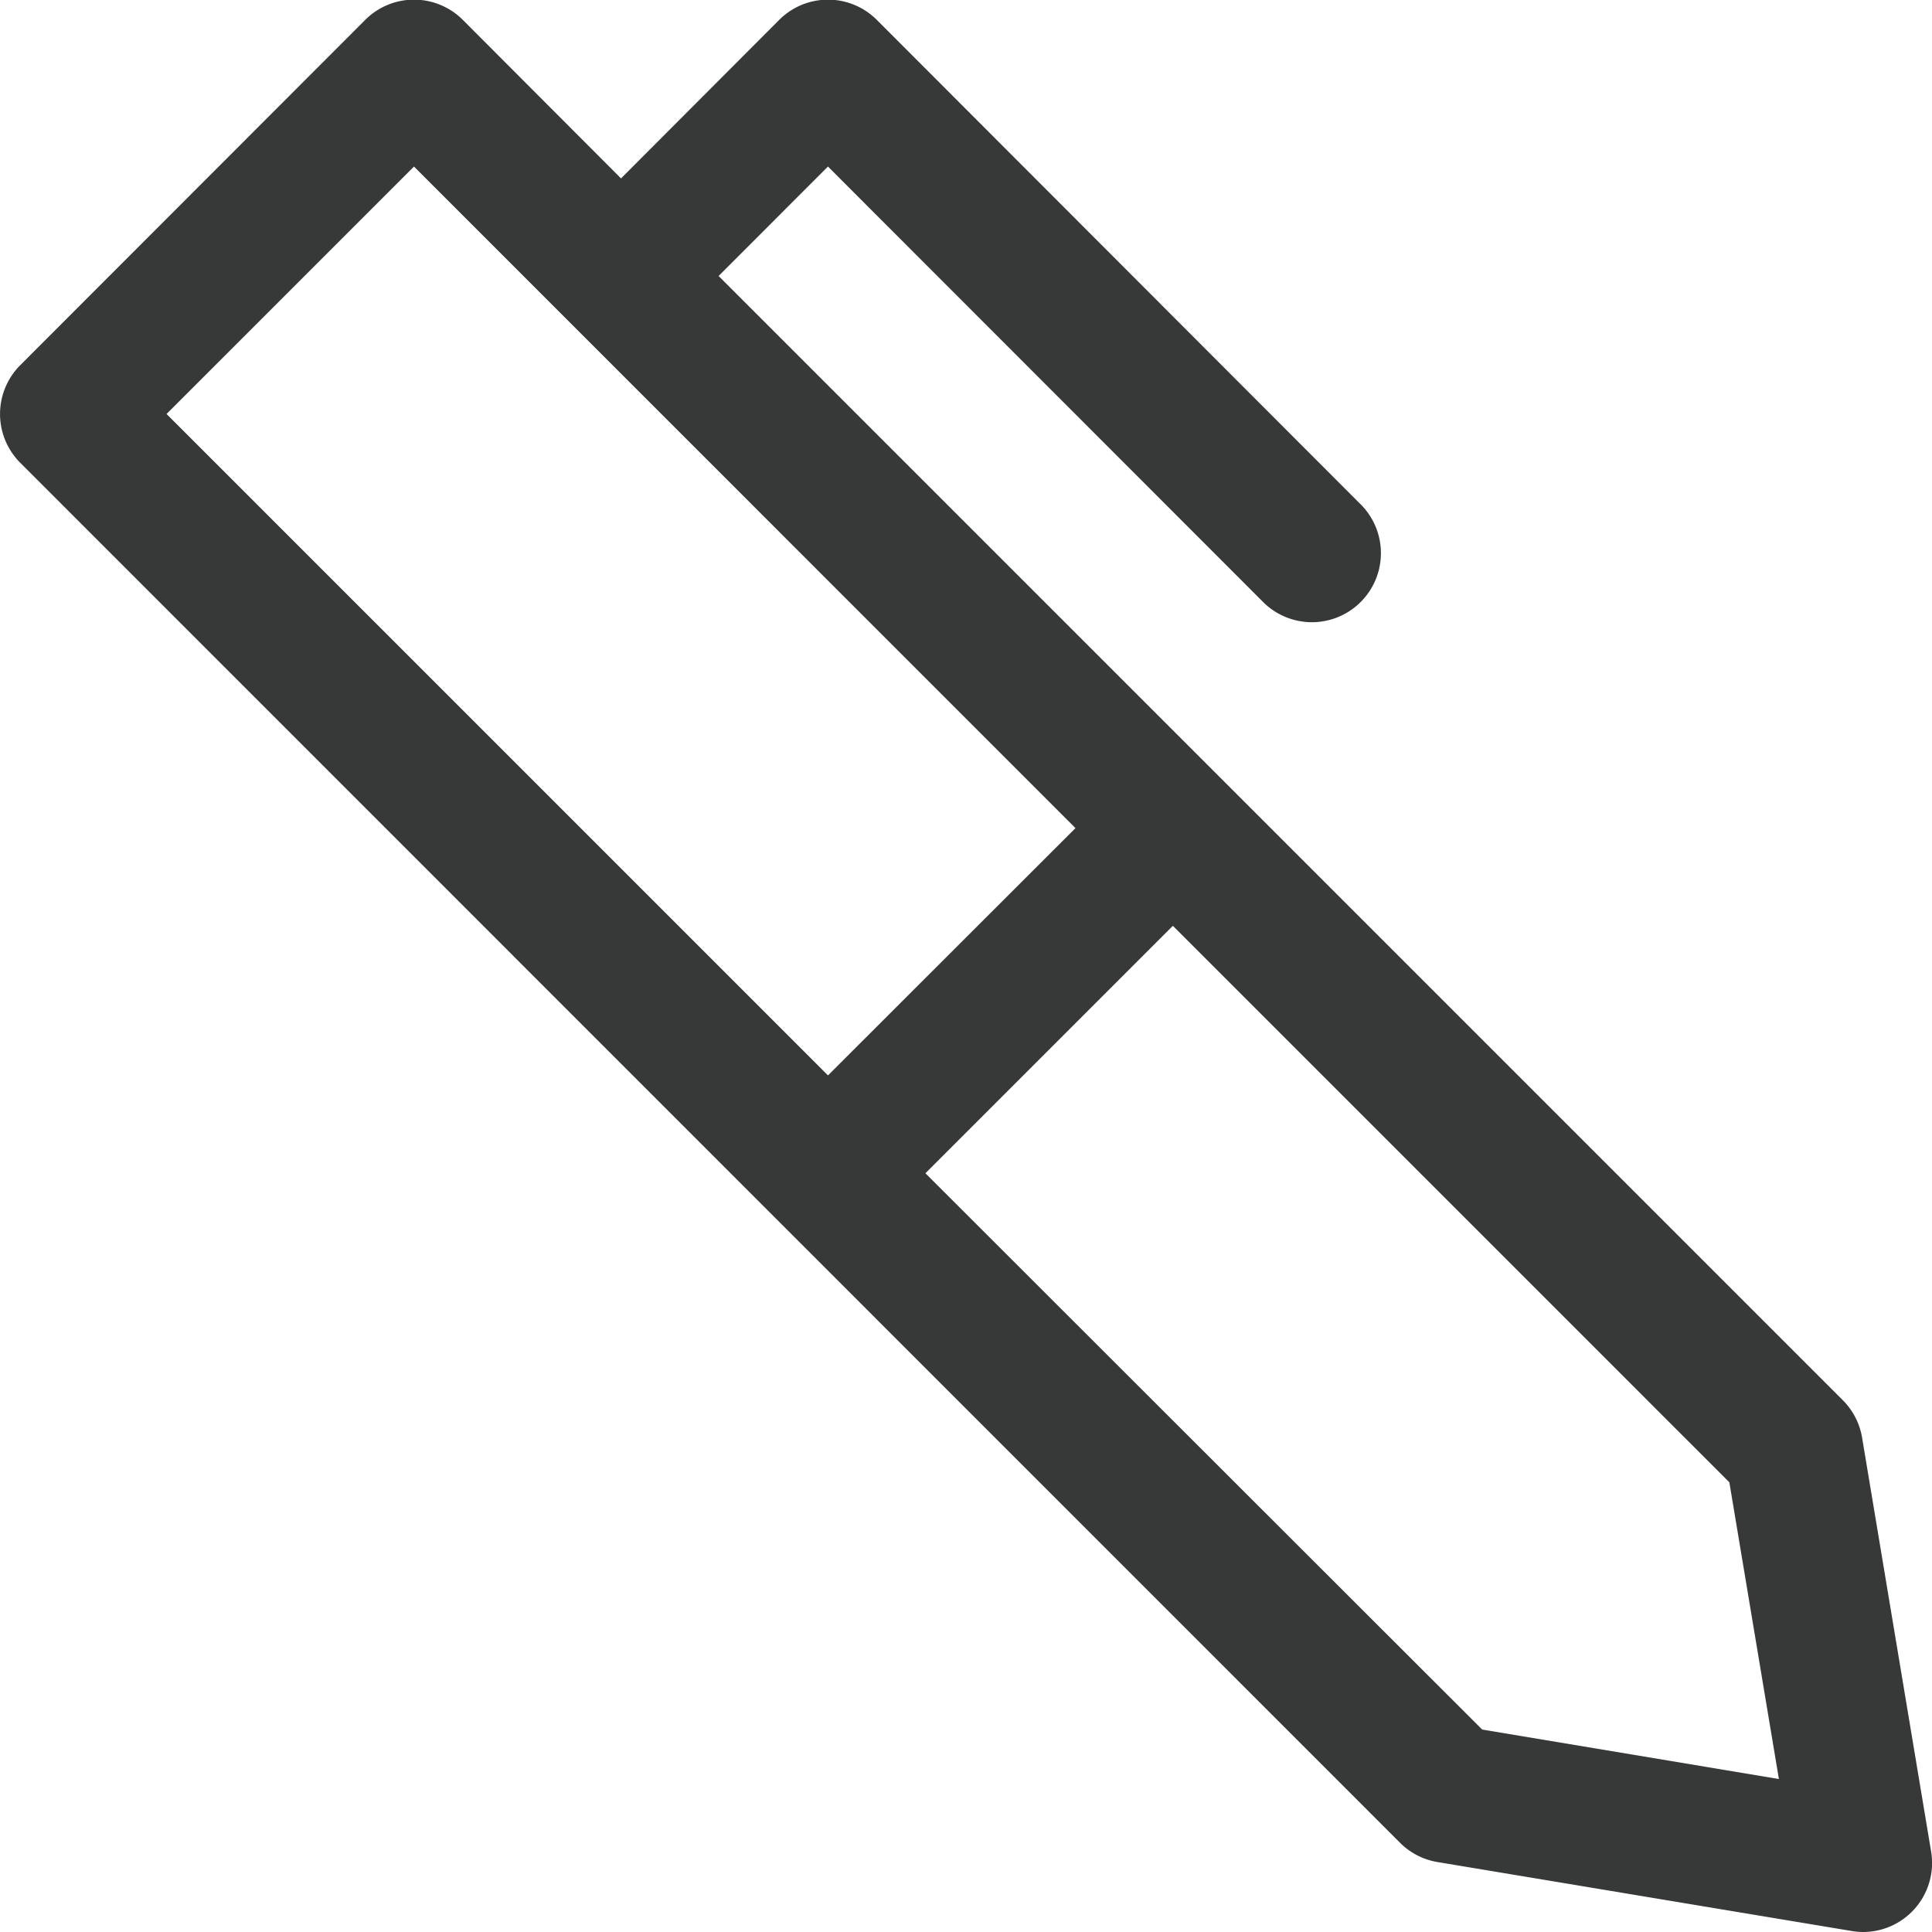 <svg xmlns="http://www.w3.org/2000/svg" id="prefix__contrato" width="29.163" height="29.164" viewBox="0 0 29.163 29.164">
    <g id="prefix__Grupo_17" data-name="Grupo 17">
        <path id="prefix__Caminho_402" fill="#373938" d="M.307 5.513L5.515.3a1.041 1.041 0 0 1 1.473 0l2.388 2.393L11.764.3a1.041 1.041 0 0 1 1.473 0l7.291 7.3a1.042 1.042 0 0 1-1.447 1.5l-.026-.026-6.555-6.56-1.651 1.652 16.97 16.97a1.042 1.042 0 0 1 .291.566l1.042 6.249a1.042 1.042 0 0 1-1.027 1.212 1.074 1.074 0 0 1-.172-.015L21.7 28.107a1.041 1.041 0 0 1-.565-.291L.307 6.985a1.042 1.042 0 0 1 0-1.472zm22.068 20.594l4.479.747-.748-4.479-8.4-8.4-3.735 3.735zM12.5 16.233l3.736-3.733-9.985-9.986-3.735 3.735z" data-name="Caminho 402" transform="translate(-.002)"/>
    </g>
</svg>
